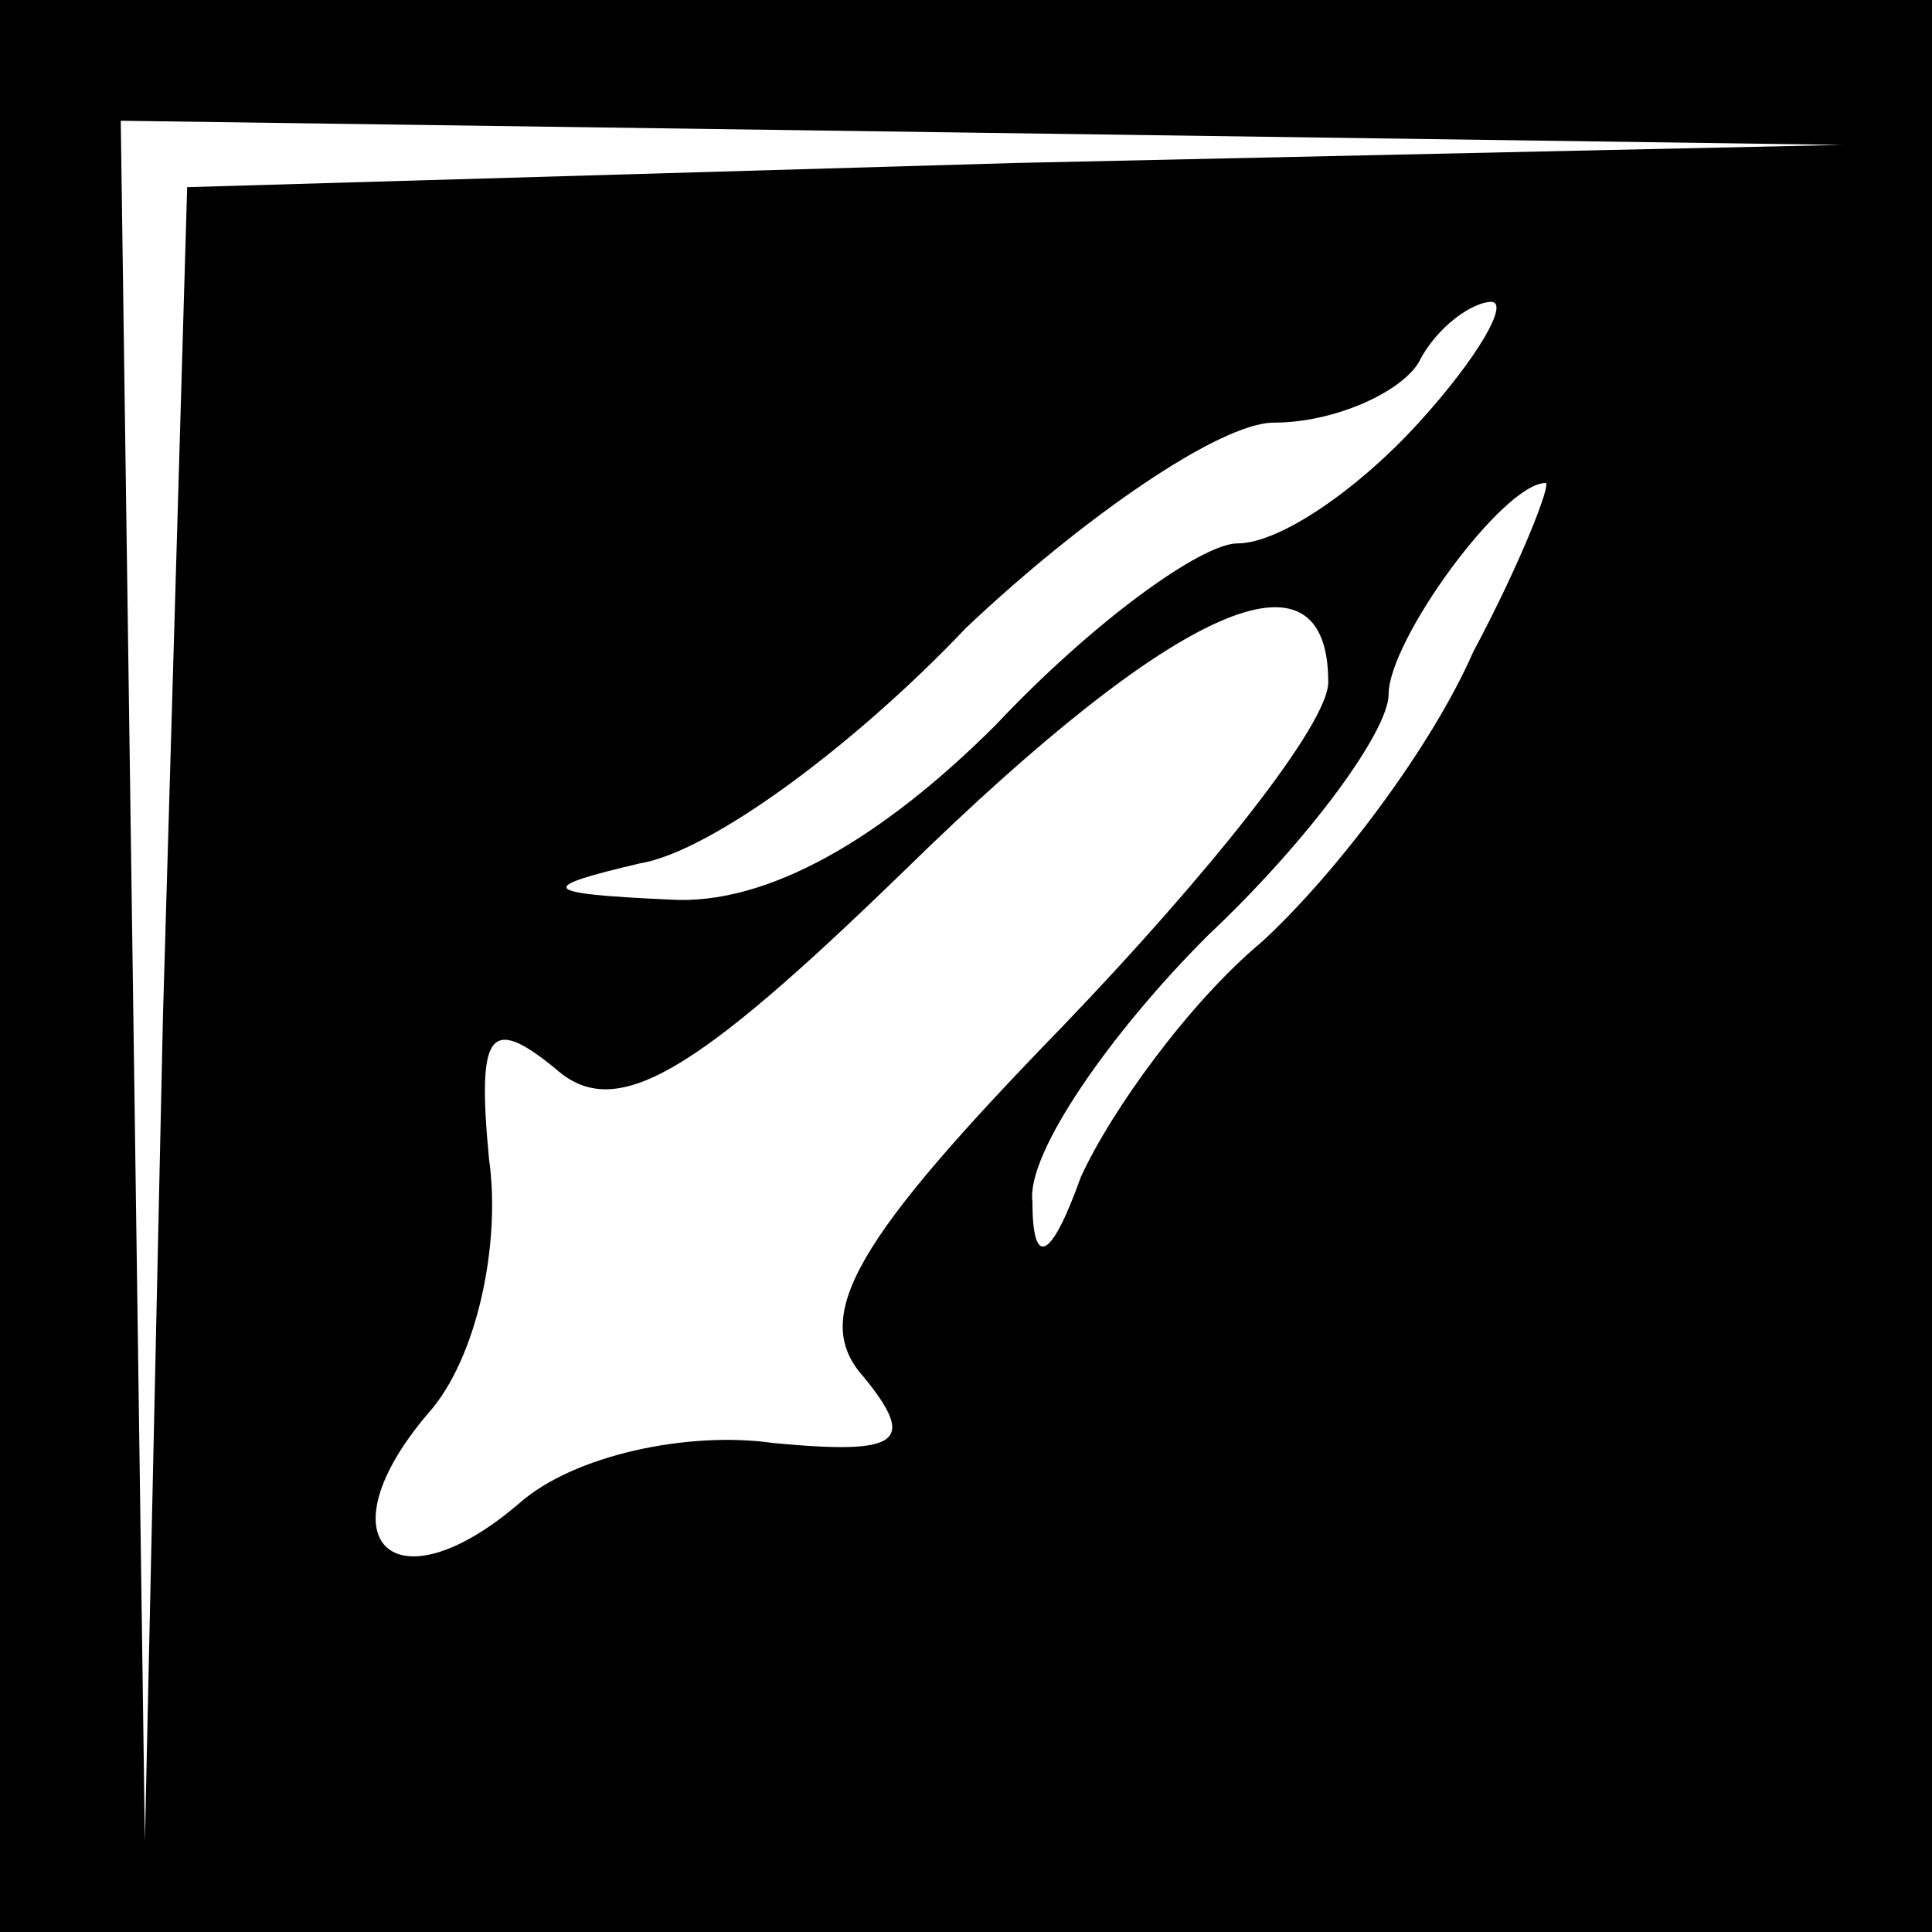 <?xml version="1.0" standalone="no"?>
<!DOCTYPE svg PUBLIC "-//W3C//DTD SVG 20010904//EN"
 "http://www.w3.org/TR/2001/REC-SVG-20010904/DTD/svg10.dtd">
<svg version="1.0" xmlns="http://www.w3.org/2000/svg"
 width="32pt" height="32pt" viewBox="0 0 32 32"
 preserveAspectRatio="xMidYMid meet">
<rect x="0" y="0" width="32" height="32" fill="#808080" stroke="none"/>
<g transform="translate(0,32) scale(0.1,-0.1)"
fill="#000000" stroke="none">
<path fill="#000000" stroke="none" d="M0 160 l0 -160 160 0 160 0 0 160 0
160 -160 0 -160 0 0 -160z"/>
<path fill="#ffffff" stroke="none" d="M168 293 l-137 -4 -4 -137 -3 -137 -2
143 -2 142 143 -2 142 -2 -137 -3z"/>
<path fill="#ffffff" stroke="none" d="M235 250 c-10 -11 -23 -20 -30 -20 -6
0 -24 -13 -40 -30 -19 -19 -38 -30 -54 -29 -22 1 -22 2 -5 6 12 2 36 20 54 39
19 18 42 34 51 34 10 0 21 5 24 10 3 6 9 10 12 10 3 0 -2 -9 -12 -20z"/>
<path fill="#ffffff" stroke="none" d="M244 212 c-7 -16 -23 -37 -35 -48 -12
-10 -25 -28 -30 -39 -5 -14 -8 -15 -8 -4 -1 8 13 28 29 44 17 16 30 34 30 40
0 9 19 35 26 35 1 0 -4 -13 -12 -28z"/>
<path fill="#ffffff" stroke="none" d="M220 207 c0 -7 -20 -32 -44 -57 -34
-35 -42 -48 -33 -58 9 -11 6 -13 -15 -11 -14 2 -33 -2 -42 -10 -21 -18 -33 -6
-15 15 8 9 12 28 10 42 -2 21 0 24 11 15 10 -9 23 -1 58 33 45 44 70 55 70 31z"/>
</g>
</svg>
